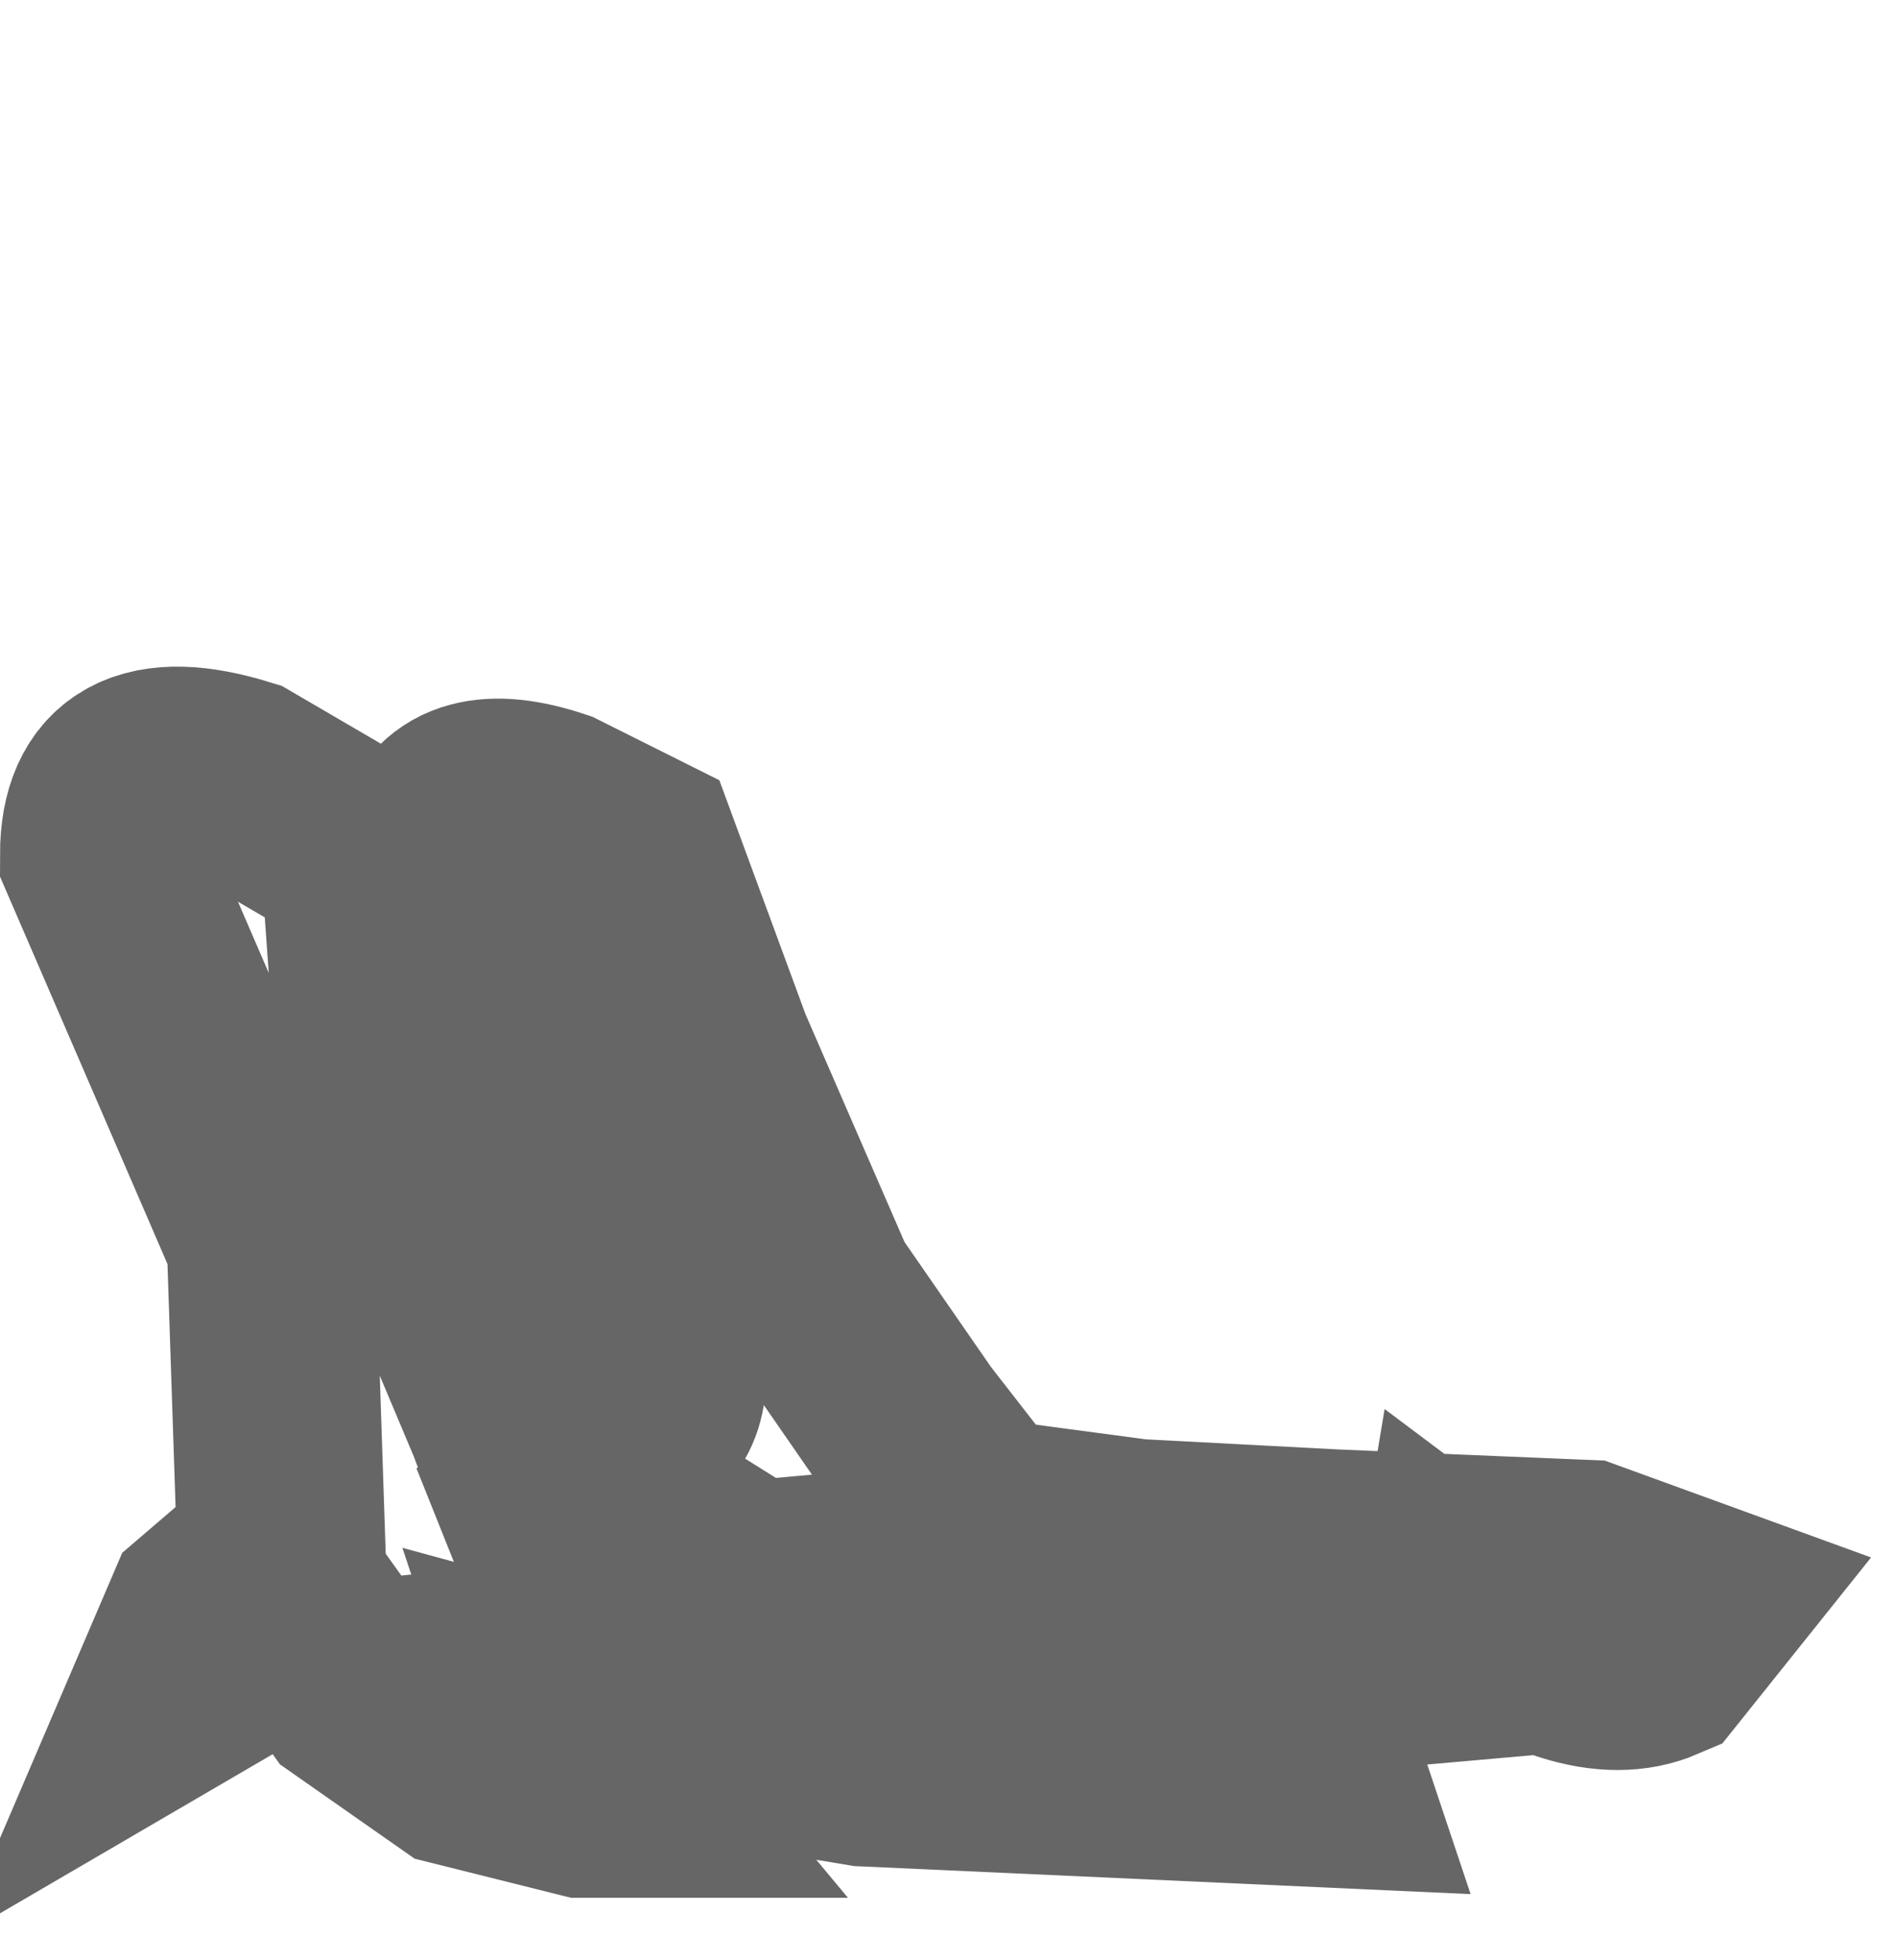 <?xml version="1.0" encoding="UTF-8" standalone="no"?>
<svg xmlns:xlink="http://www.w3.org/1999/xlink" height="9.4px" width="9.1px" xmlns="http://www.w3.org/2000/svg">
  <g transform="matrix(1.0, 0.0, 0.0, 1.0, 4.35, 6.15)">
    <path d="M0.9 1.95 L1.7 2.15 Q1.95 2.25 2.0 2.4 L-0.2 2.3 -1.1 2.15 -1.65 2.0 -1.6 2.15 -1.35 2.45 -1.55 2.45 -2.15 2.3 -2.65 1.95 -2.9 1.6 -3.5 1.95 -3.35 1.6 -3.0 1.3 -3.05 -0.2 -3.85 -2.05 Q-3.85 -2.6 -3.2 -2.4 L-2.6 -2.05 -2.55 -1.35 -2.3 -0.3 -1.9 0.65 -1.75 1.05 -1.65 1.3 -1.75 1.05 -1.25 0.65 Q-1.1 0.5 -1.25 0.15 L-1.55 -0.45 -1.9 -1.4 -2.25 -2.1 Q-2.15 -2.4 -1.7 -2.25 L-1.3 -2.05 -0.95 -1.1 -0.45 0.05 0.0 0.7 0.35 1.15 1.1 1.25 2.05 1.3 3.25 1.35 3.8 1.55 3.6 1.8 Q3.25 1.95 2.65 1.5 L2.6 1.8 0.9 1.95 0.55 1.9 0.05 1.9 0.55 1.9 0.9 1.95 M-0.35 1.7 L-0.85 1.75 -0.6 1.85 0.05 1.9 -0.35 1.7 0.4 1.65 0.35 1.5 -0.2 1.4 -0.75 1.45 -0.2 1.4 0.35 1.5 0.4 1.65 -0.35 1.7 M-1.65 1.3 L-1.6 1.4 -1.05 1.45 -0.75 1.45 -1.15 1.2 -1.5 1.25 -1.65 1.3" fill="#ffffff" fill-opacity="0.0" fill-rule="evenodd" stroke="none"/>
    <path d="M-1.75 1.05 L-1.9 0.65 -2.3 -0.3 -2.55 -1.35 -2.6 -2.05 -3.2 -2.4 Q-3.85 -2.6 -3.85 -2.05 L-3.05 -0.2 -3.0 1.3 -3.35 1.6 -3.5 1.95 -2.9 1.6 -2.65 1.95 -2.15 2.3 -1.55 2.45 -1.35 2.45 -1.6 2.15 -1.65 2.0 -1.1 2.15 -0.2 2.3 2.0 2.4 Q1.95 2.25 1.7 2.15 L0.9 1.95 0.55 1.9 0.05 1.9 -0.6 1.85 -0.85 1.75 -0.35 1.7 0.4 1.65 0.35 1.5 -0.2 1.4 -0.75 1.45 -1.05 1.45 -1.6 1.4 -1.65 1.3 -1.75 1.05 -1.25 0.65 Q-1.1 0.5 -1.25 0.15 L-1.55 -0.45 -1.9 -1.4 -2.25 -2.1 Q-2.15 -2.4 -1.7 -2.25 L-1.3 -2.05 -0.95 -1.1 -0.45 0.05 0.0 0.7 0.35 1.15 1.1 1.25 2.05 1.3 3.25 1.35 3.8 1.55 3.6 1.8 Q3.25 1.95 2.65 1.5 L2.6 1.8 0.9 1.95 M-1.65 1.3 L-1.5 1.25 -1.15 1.2 -0.75 1.45 M-0.35 1.7 L0.05 1.9" fill="none" stroke="#000000" stroke-linecap="round" stroke-linejoin="miter-clip" stroke-miterlimit="10.0" stroke-opacity="0.6" stroke-width="1.0"/>
  </g>
</svg>
